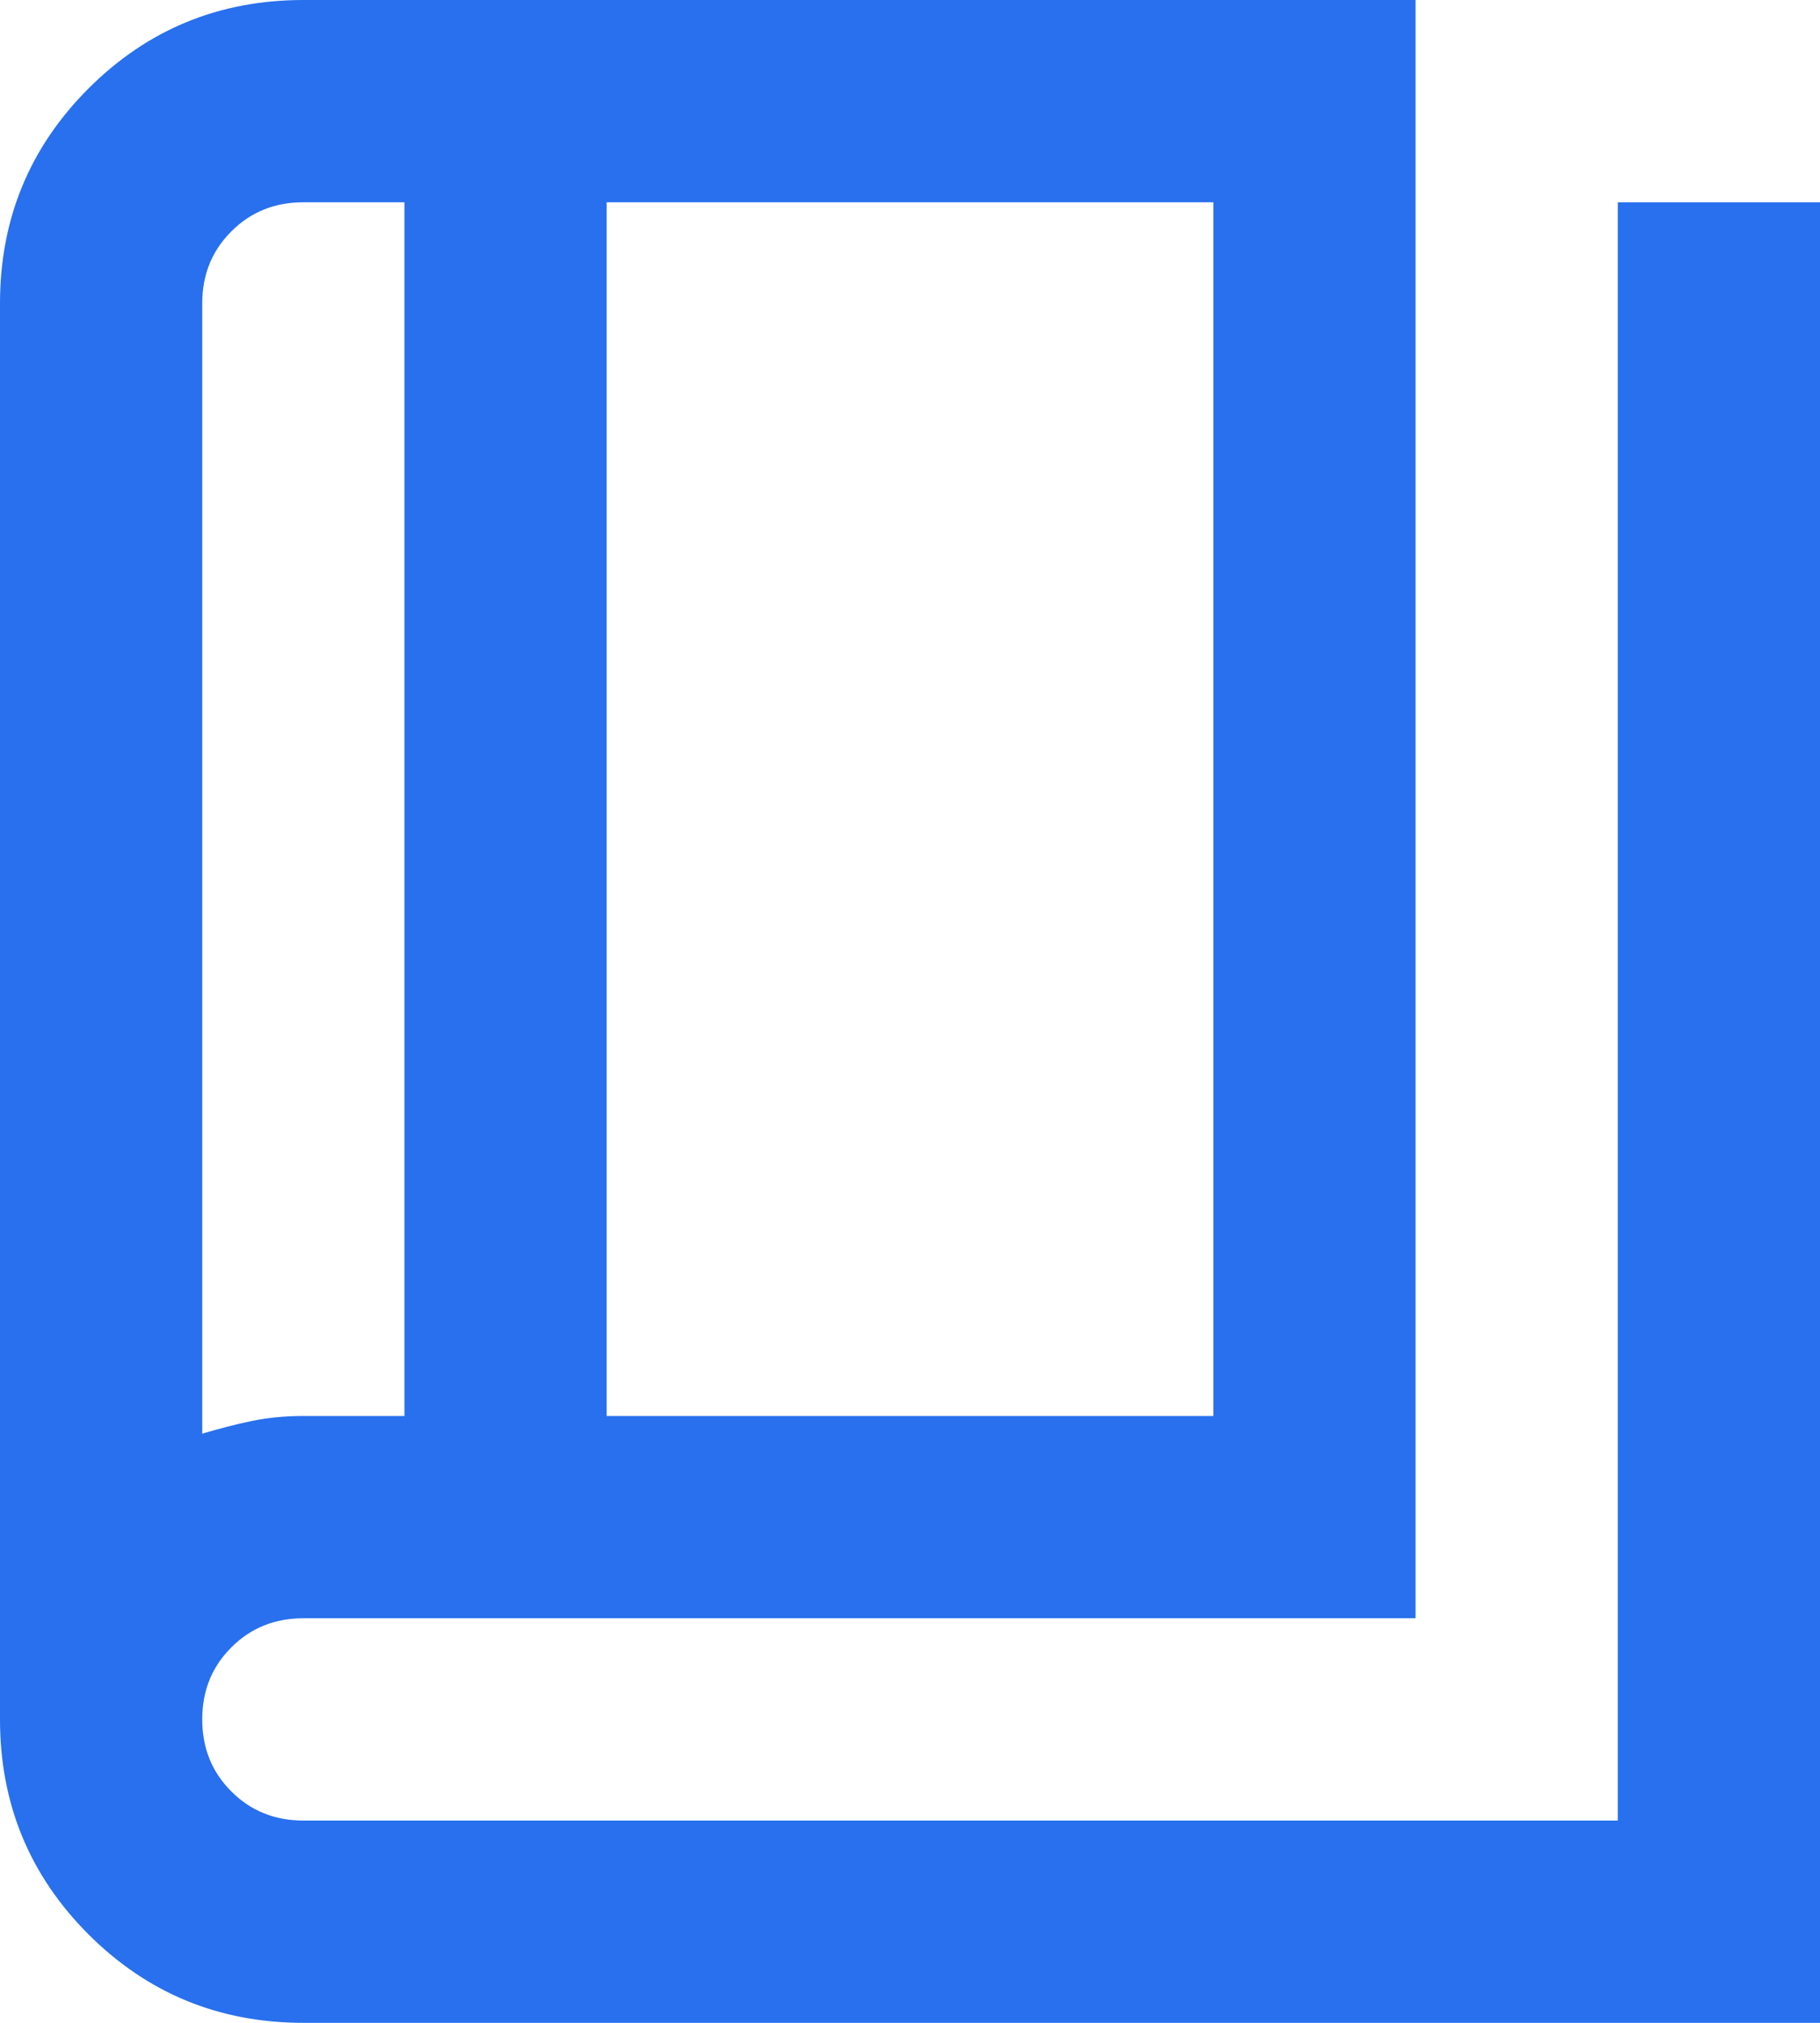 <svg width="18" height="20" viewBox="0 0 18 20" fill="none" xmlns="http://www.w3.org/2000/svg">
<path d="M3 20C2.167 20 1.458 19.708 0.875 19.125C0.292 18.542 0 17.833 0 17V3C0 2.167 0.292 1.458 0.875 0.875C1.458 0.292 2.167 0 3 0H14V16H3C2.717 16 2.479 16.096 2.288 16.288C2.096 16.479 2 16.717 2 17C2 17.283 2.096 17.521 2.288 17.712C2.479 17.904 2.717 18 3 18H16V2H18V20H3ZM6 14H12V2H6V14ZM4 14V2H3C2.717 2 2.479 2.096 2.288 2.288C2.096 2.479 2 2.717 2 3V14.175C2.167 14.125 2.329 14.083 2.487 14.05C2.646 14.017 2.817 14 3 14H4Z" fill="#2870ED"/>
</svg>
